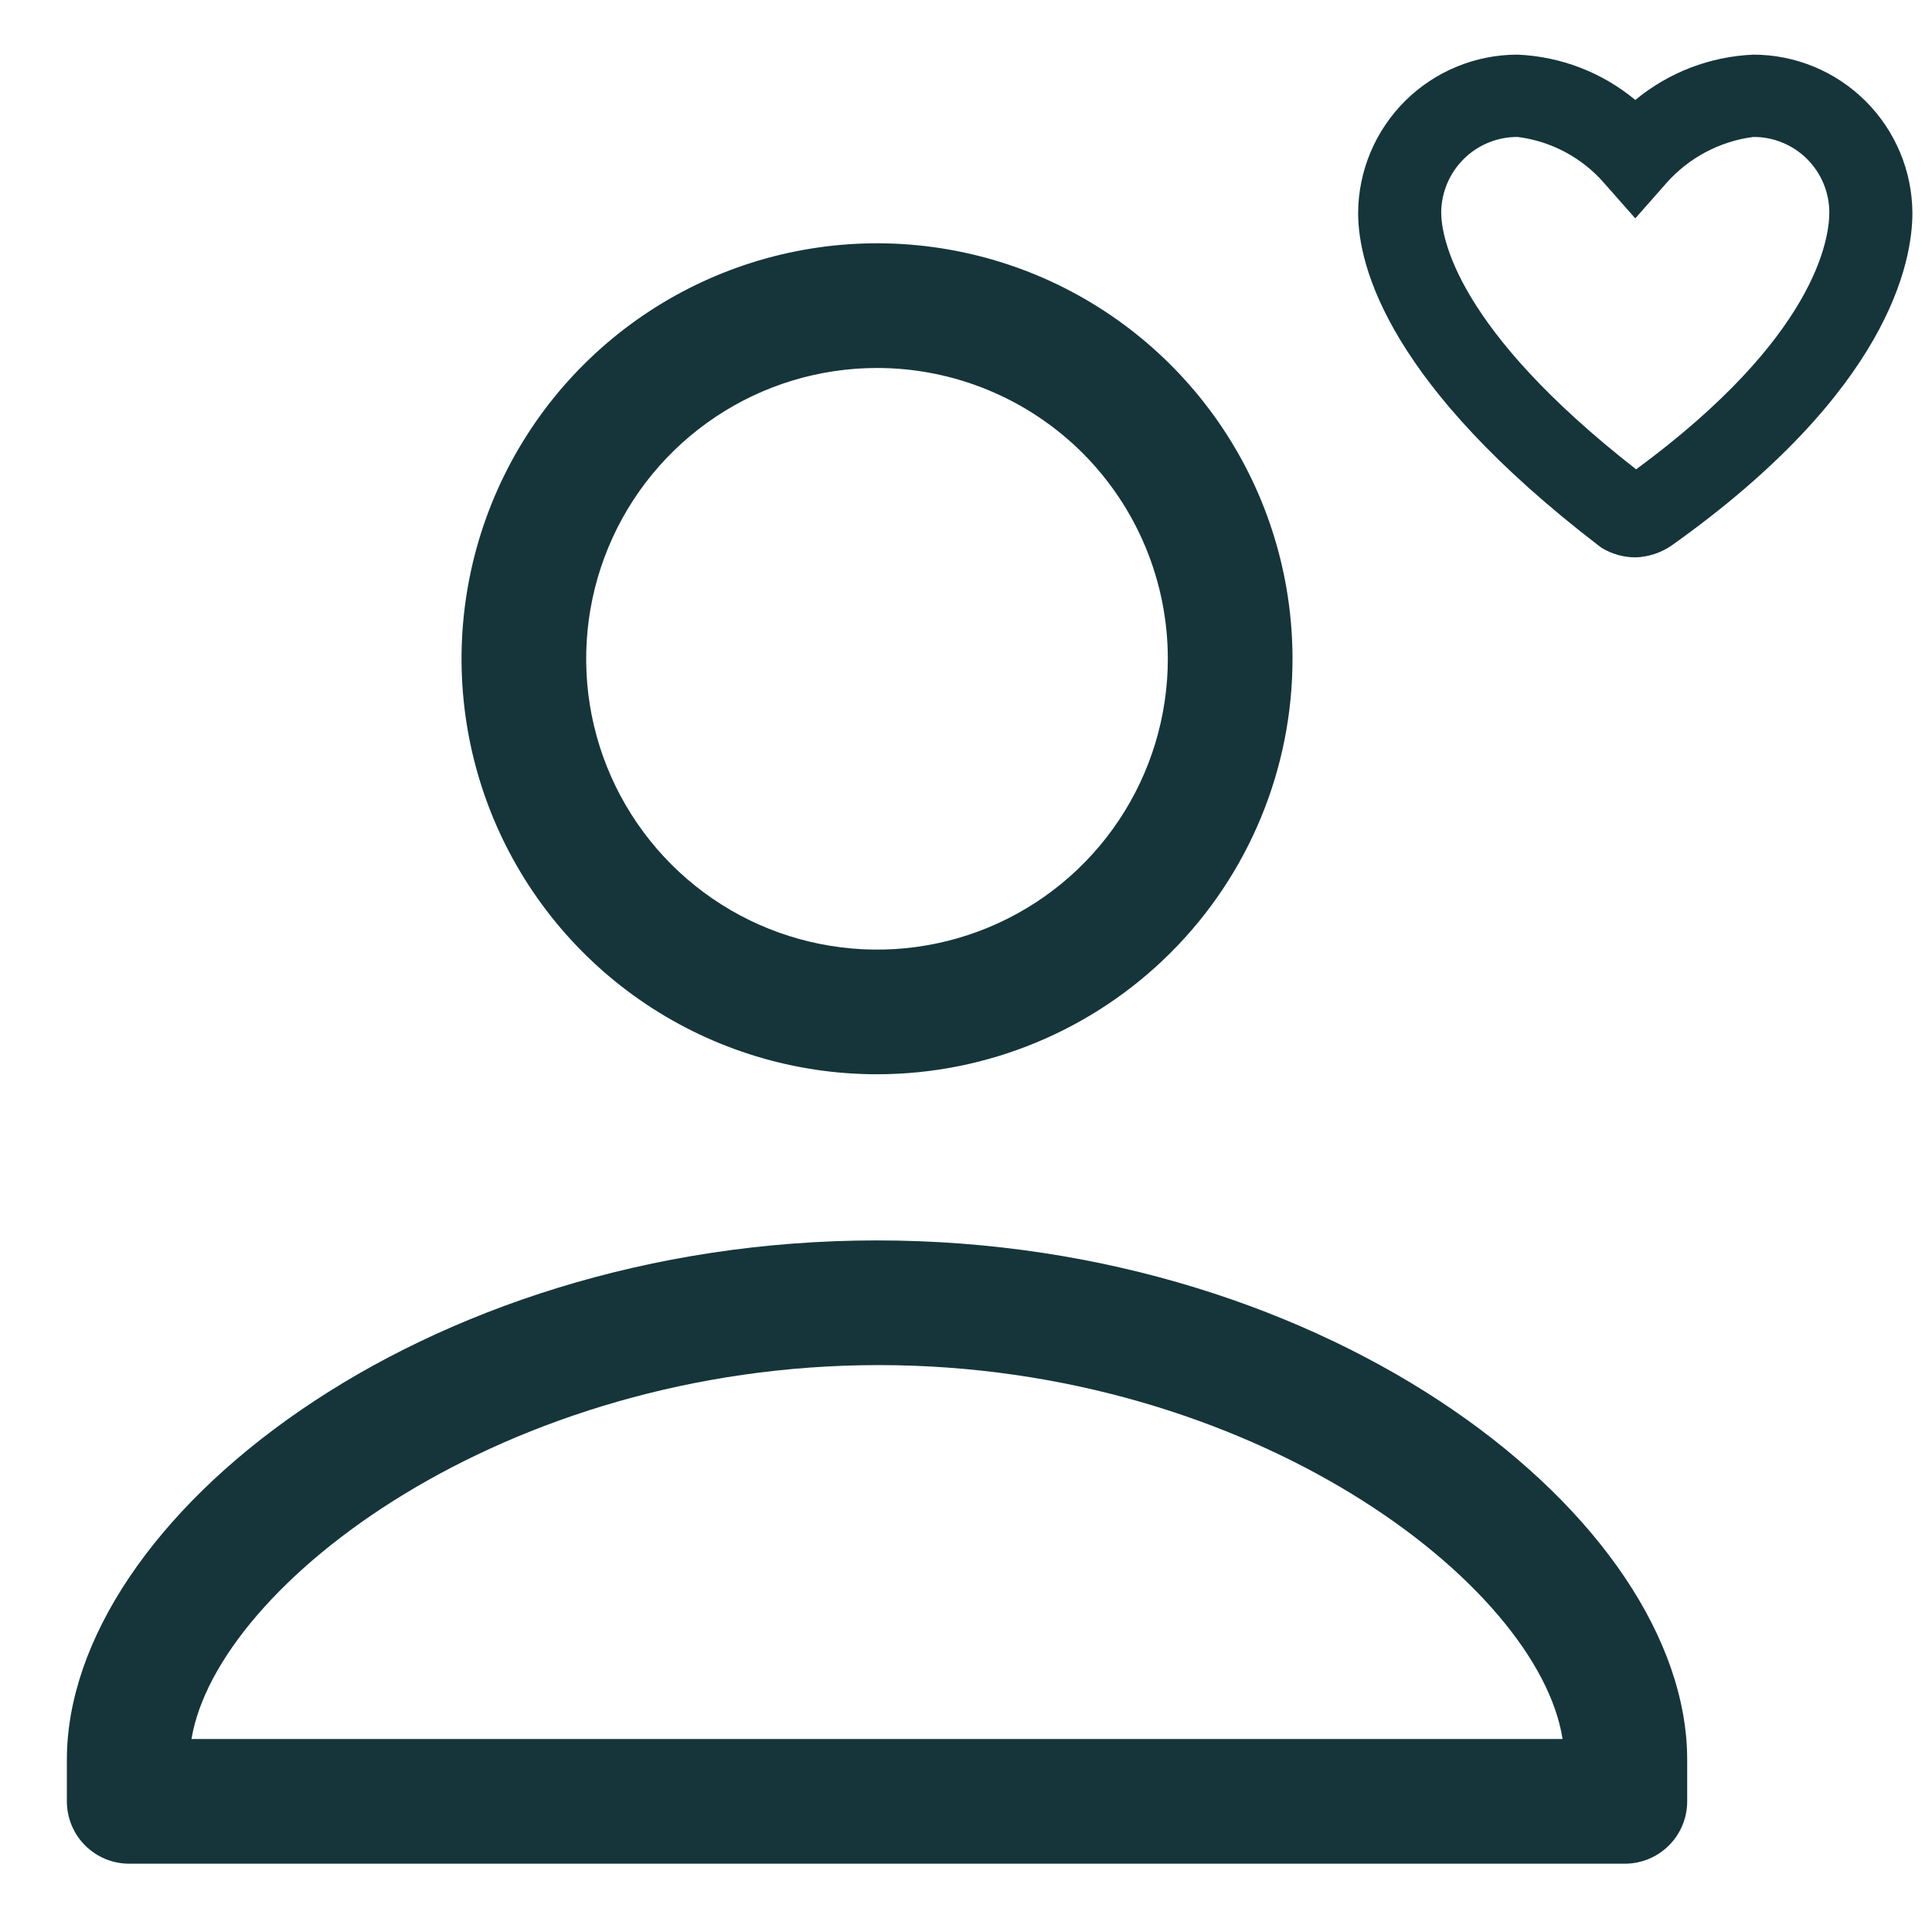 <svg width="28" height="28" viewBox="0 0 28 28" fill="none" xmlns="http://www.w3.org/2000/svg">
<path d="M23.549 27.01H1.872C1.632 27.01 1.403 26.915 1.233 26.745C1.064 26.576 0.969 26.346 0.969 26.106V25.504C0.969 22.024 6.099 17.977 12.71 17.977C19.322 17.977 24.452 22.024 24.452 25.504V26.106C24.452 26.346 24.357 26.576 24.188 26.745C24.018 26.915 23.788 27.01 23.549 27.01ZM2.775 25.203H22.646C22.297 22.957 18.154 19.784 12.735 19.784C7.315 19.784 3.148 22.957 2.775 25.203Z" fill="#15353B"/>
<path d="M12.71 15.569C11.52 15.569 10.355 15.216 9.365 14.554C8.375 13.893 7.603 12.952 7.147 11.852C6.692 10.752 6.572 9.541 6.805 8.373C7.037 7.205 7.611 6.132 8.453 5.29C9.295 4.448 10.368 3.874 11.536 3.642C12.704 3.409 13.915 3.529 15.015 3.984C16.115 4.44 17.055 5.212 17.717 6.202C18.379 7.192 18.732 8.357 18.732 9.548C18.732 11.145 18.098 12.676 16.968 13.805C15.839 14.934 14.307 15.569 12.71 15.569ZM12.71 5.333C11.877 5.333 11.062 5.58 10.369 6.043C9.676 6.506 9.135 7.164 8.816 7.935C8.497 8.705 8.414 9.552 8.576 10.37C8.739 11.188 9.141 11.938 9.73 12.528C10.319 13.117 11.07 13.519 11.888 13.681C12.706 13.844 13.553 13.761 14.323 13.442C15.094 13.123 15.752 12.582 16.215 11.889C16.678 11.196 16.925 10.381 16.925 9.548C16.925 8.43 16.481 7.358 15.691 6.567C14.9 5.777 13.828 5.333 12.71 5.333Z" fill="#15353B"/>
<path d="M23.7 8.078C23.527 8.077 23.359 8.029 23.212 7.94L23.164 7.904C20.153 5.592 19.683 3.887 19.683 3.087C19.686 2.476 19.932 1.892 20.365 1.462C20.799 1.032 21.385 0.791 21.995 0.792C22.62 0.819 23.219 1.049 23.7 1.449C24.183 1.049 24.783 0.819 25.41 0.792C26.019 0.792 26.604 1.034 27.036 1.464C27.468 1.894 27.713 2.477 27.716 3.087C27.716 3.791 27.379 5.664 24.229 7.904C24.073 8.012 23.889 8.073 23.7 8.078ZM21.995 1.985C21.704 1.983 21.424 2.097 21.217 2.301C21.009 2.505 20.891 2.783 20.887 3.075C20.887 3.436 21.098 4.761 23.712 6.802C26.307 4.893 26.512 3.472 26.512 3.075C26.511 2.931 26.482 2.788 26.426 2.656C26.37 2.523 26.289 2.403 26.186 2.301C26.084 2.2 25.963 2.12 25.829 2.066C25.696 2.011 25.553 1.984 25.41 1.985C24.923 2.048 24.476 2.286 24.151 2.653L23.7 3.165L23.248 2.653C22.927 2.284 22.481 2.046 21.995 1.985Z" fill="#15353B"/>
</svg>
